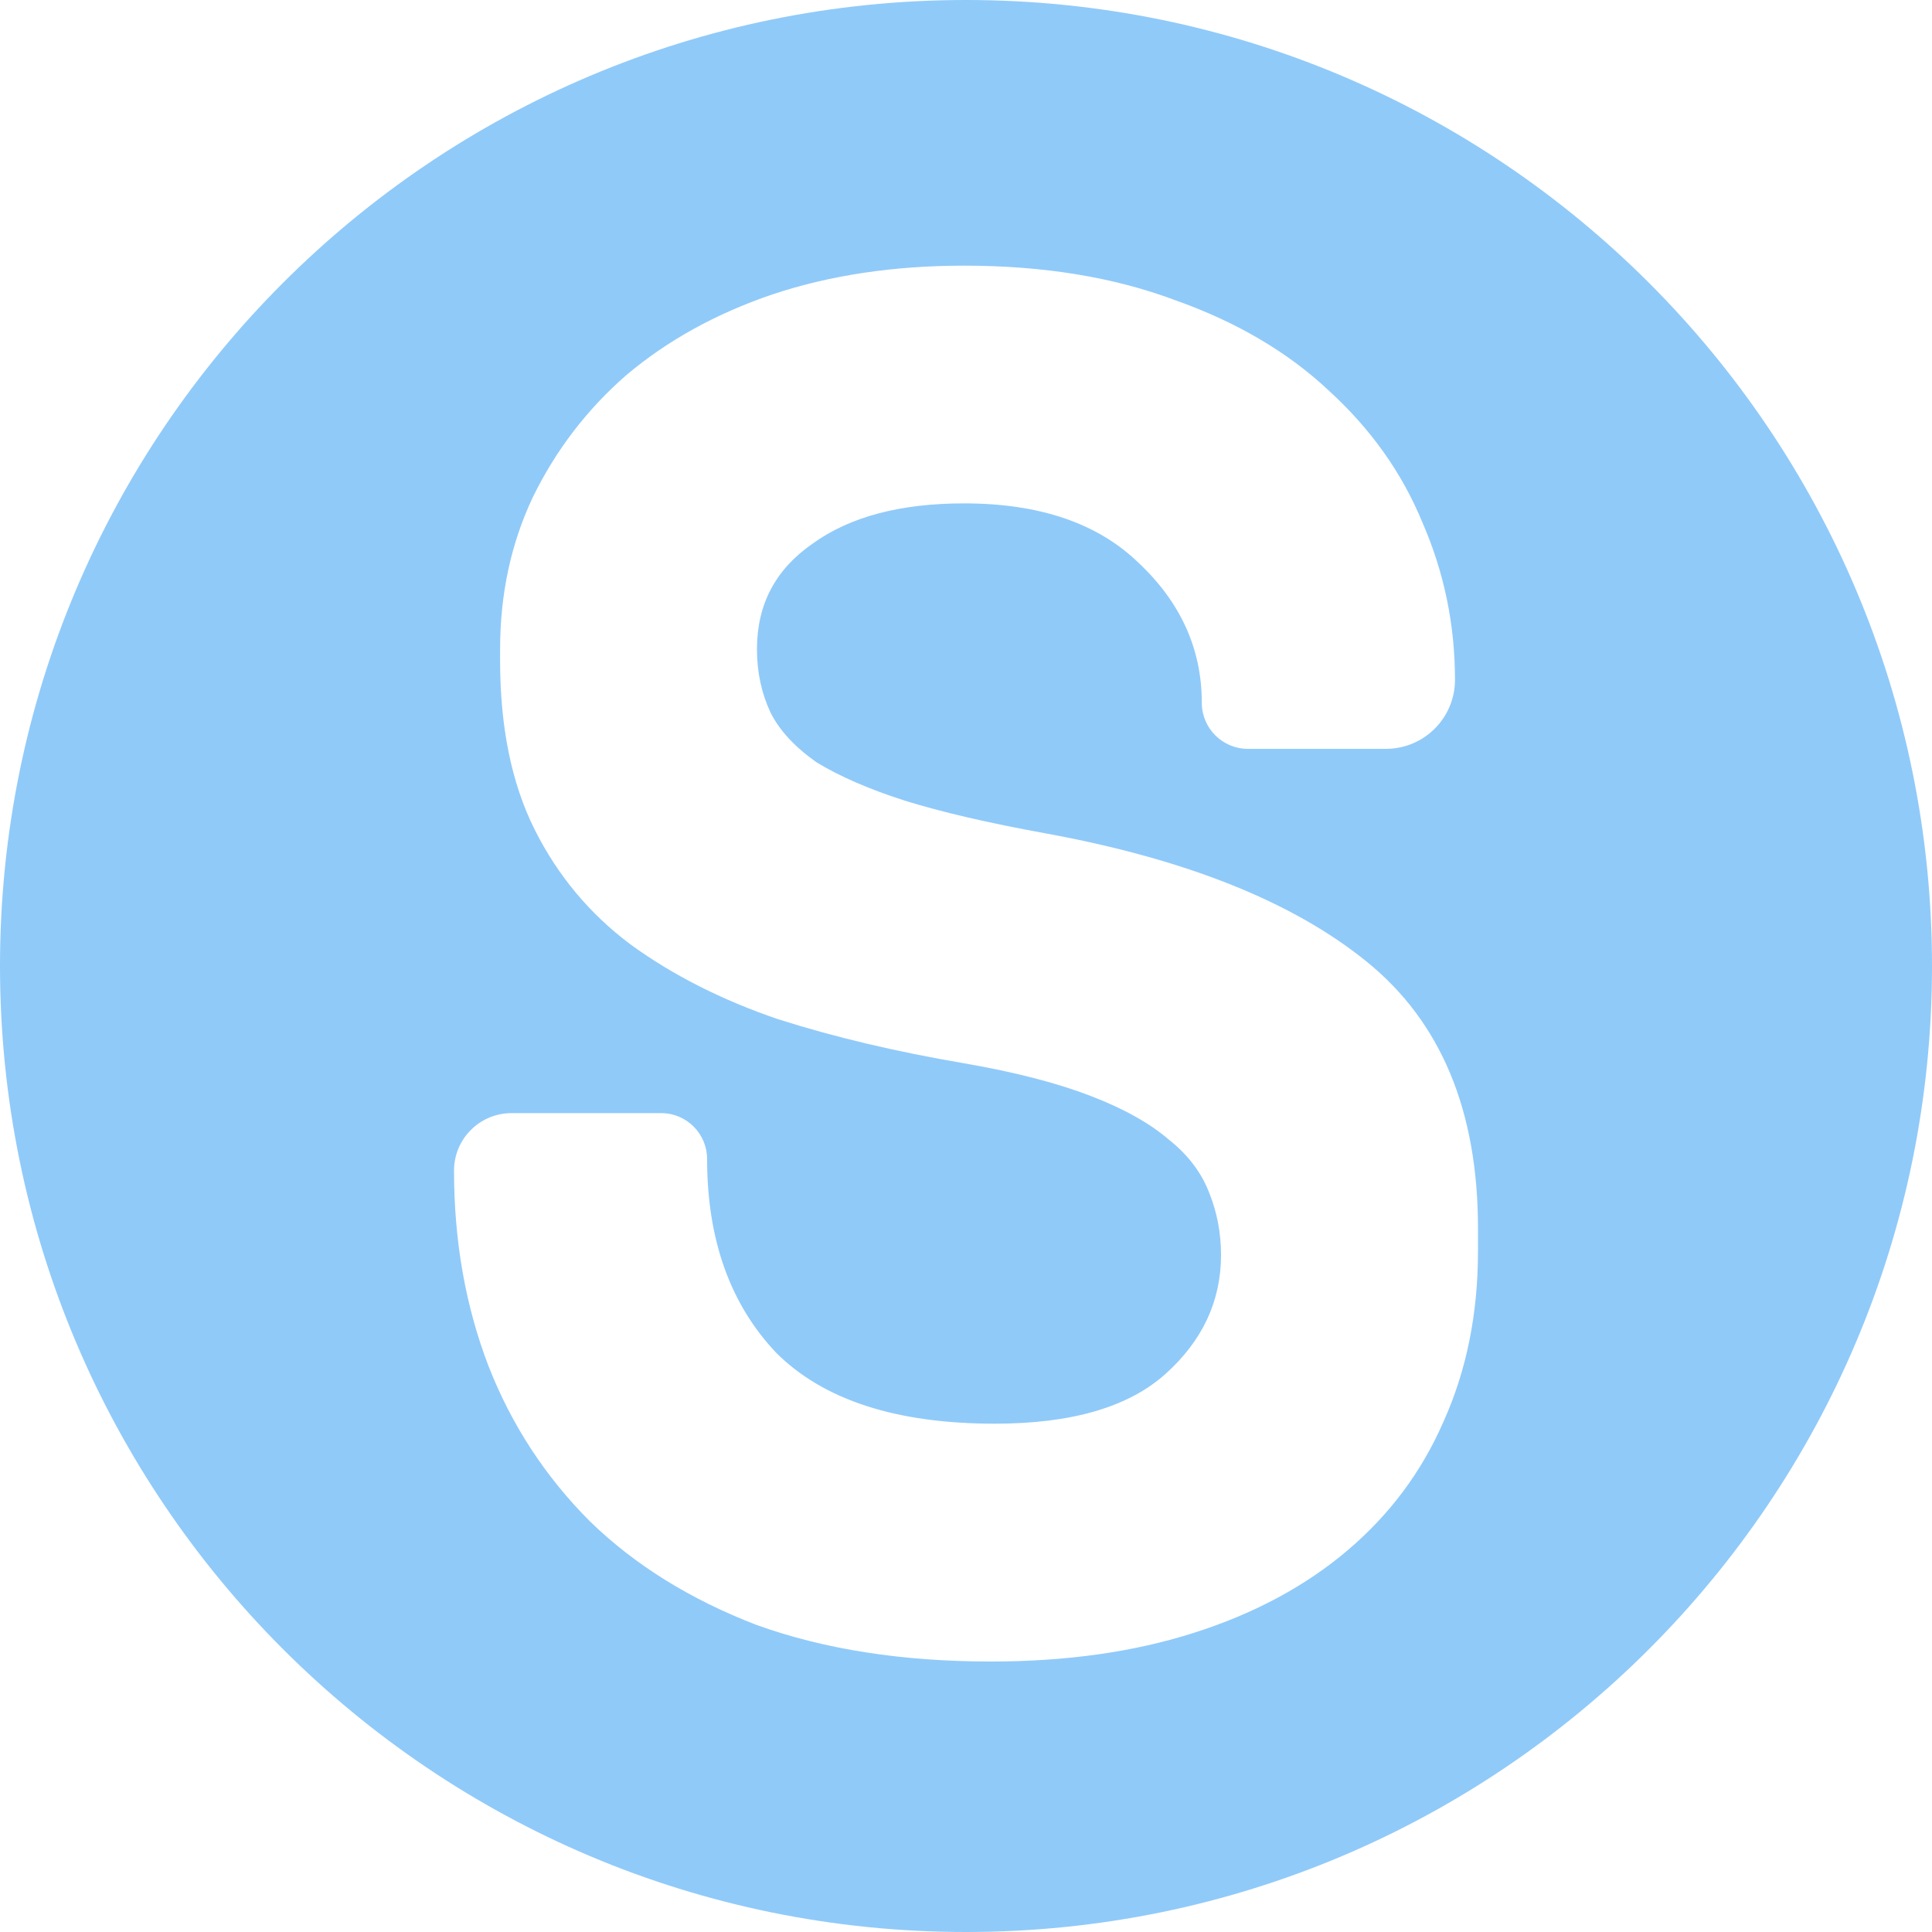 <svg width="20" height="20" viewBox="0 0 20 20" fill="none" xmlns="http://www.w3.org/2000/svg">
<path d="M20 10C20 15.523 15.523 20 10 20C4.477 20 0 15.523 0 10C0 4.477 4.477 0 10 0C15.523 0 20 4.477 20 10ZM9.98 2.75C9.253 2.75 8.591 2.849 7.995 3.048C7.413 3.246 6.91 3.524 6.486 3.881C6.076 4.238 5.752 4.662 5.514 5.151C5.289 5.628 5.177 6.151 5.177 6.72V6.839C5.177 7.527 5.296 8.11 5.534 8.586C5.772 9.062 6.103 9.459 6.526 9.776C6.963 10.094 7.472 10.352 8.055 10.551C8.637 10.736 9.279 10.888 9.98 11.007C10.51 11.099 10.946 11.212 11.29 11.345C11.634 11.477 11.906 11.629 12.104 11.801C12.303 11.959 12.441 12.145 12.521 12.356C12.6 12.555 12.64 12.767 12.64 12.992C12.64 13.468 12.448 13.879 12.065 14.223C11.681 14.567 11.092 14.738 10.298 14.738C9.279 14.738 8.525 14.493 8.035 14.004C7.559 13.501 7.32 12.833 7.32 11.999C7.32 11.736 7.107 11.523 6.845 11.523H5.295C4.966 11.523 4.7 11.79 4.7 12.118C4.7 12.846 4.819 13.522 5.058 14.144C5.296 14.752 5.646 15.288 6.109 15.751C6.572 16.201 7.148 16.559 7.836 16.823C8.537 17.075 9.345 17.2 10.258 17.2C11.039 17.2 11.74 17.101 12.362 16.902C12.984 16.704 13.514 16.419 13.95 16.049C14.387 15.678 14.717 15.235 14.942 14.719C15.181 14.189 15.3 13.601 15.3 12.952V12.714C15.3 11.497 14.916 10.577 14.148 9.955C13.381 9.333 12.269 8.89 10.813 8.625C10.232 8.519 9.749 8.407 9.365 8.288C8.995 8.169 8.69 8.036 8.452 7.891C8.227 7.732 8.068 7.56 7.976 7.375C7.883 7.177 7.836 6.958 7.836 6.72C7.836 6.257 8.028 5.893 8.412 5.628C8.796 5.35 9.319 5.211 9.98 5.211C10.761 5.211 11.363 5.416 11.786 5.826C12.223 6.236 12.441 6.72 12.441 7.275C12.441 7.539 12.655 7.752 12.918 7.752H14.347C14.742 7.752 15.062 7.432 15.062 7.037C15.062 6.468 14.95 5.925 14.725 5.409C14.513 4.893 14.188 4.437 13.752 4.04C13.329 3.643 12.799 3.332 12.164 3.107C11.529 2.869 10.801 2.75 9.98 2.75Z" fill="#90CAF9"/>
</svg>

